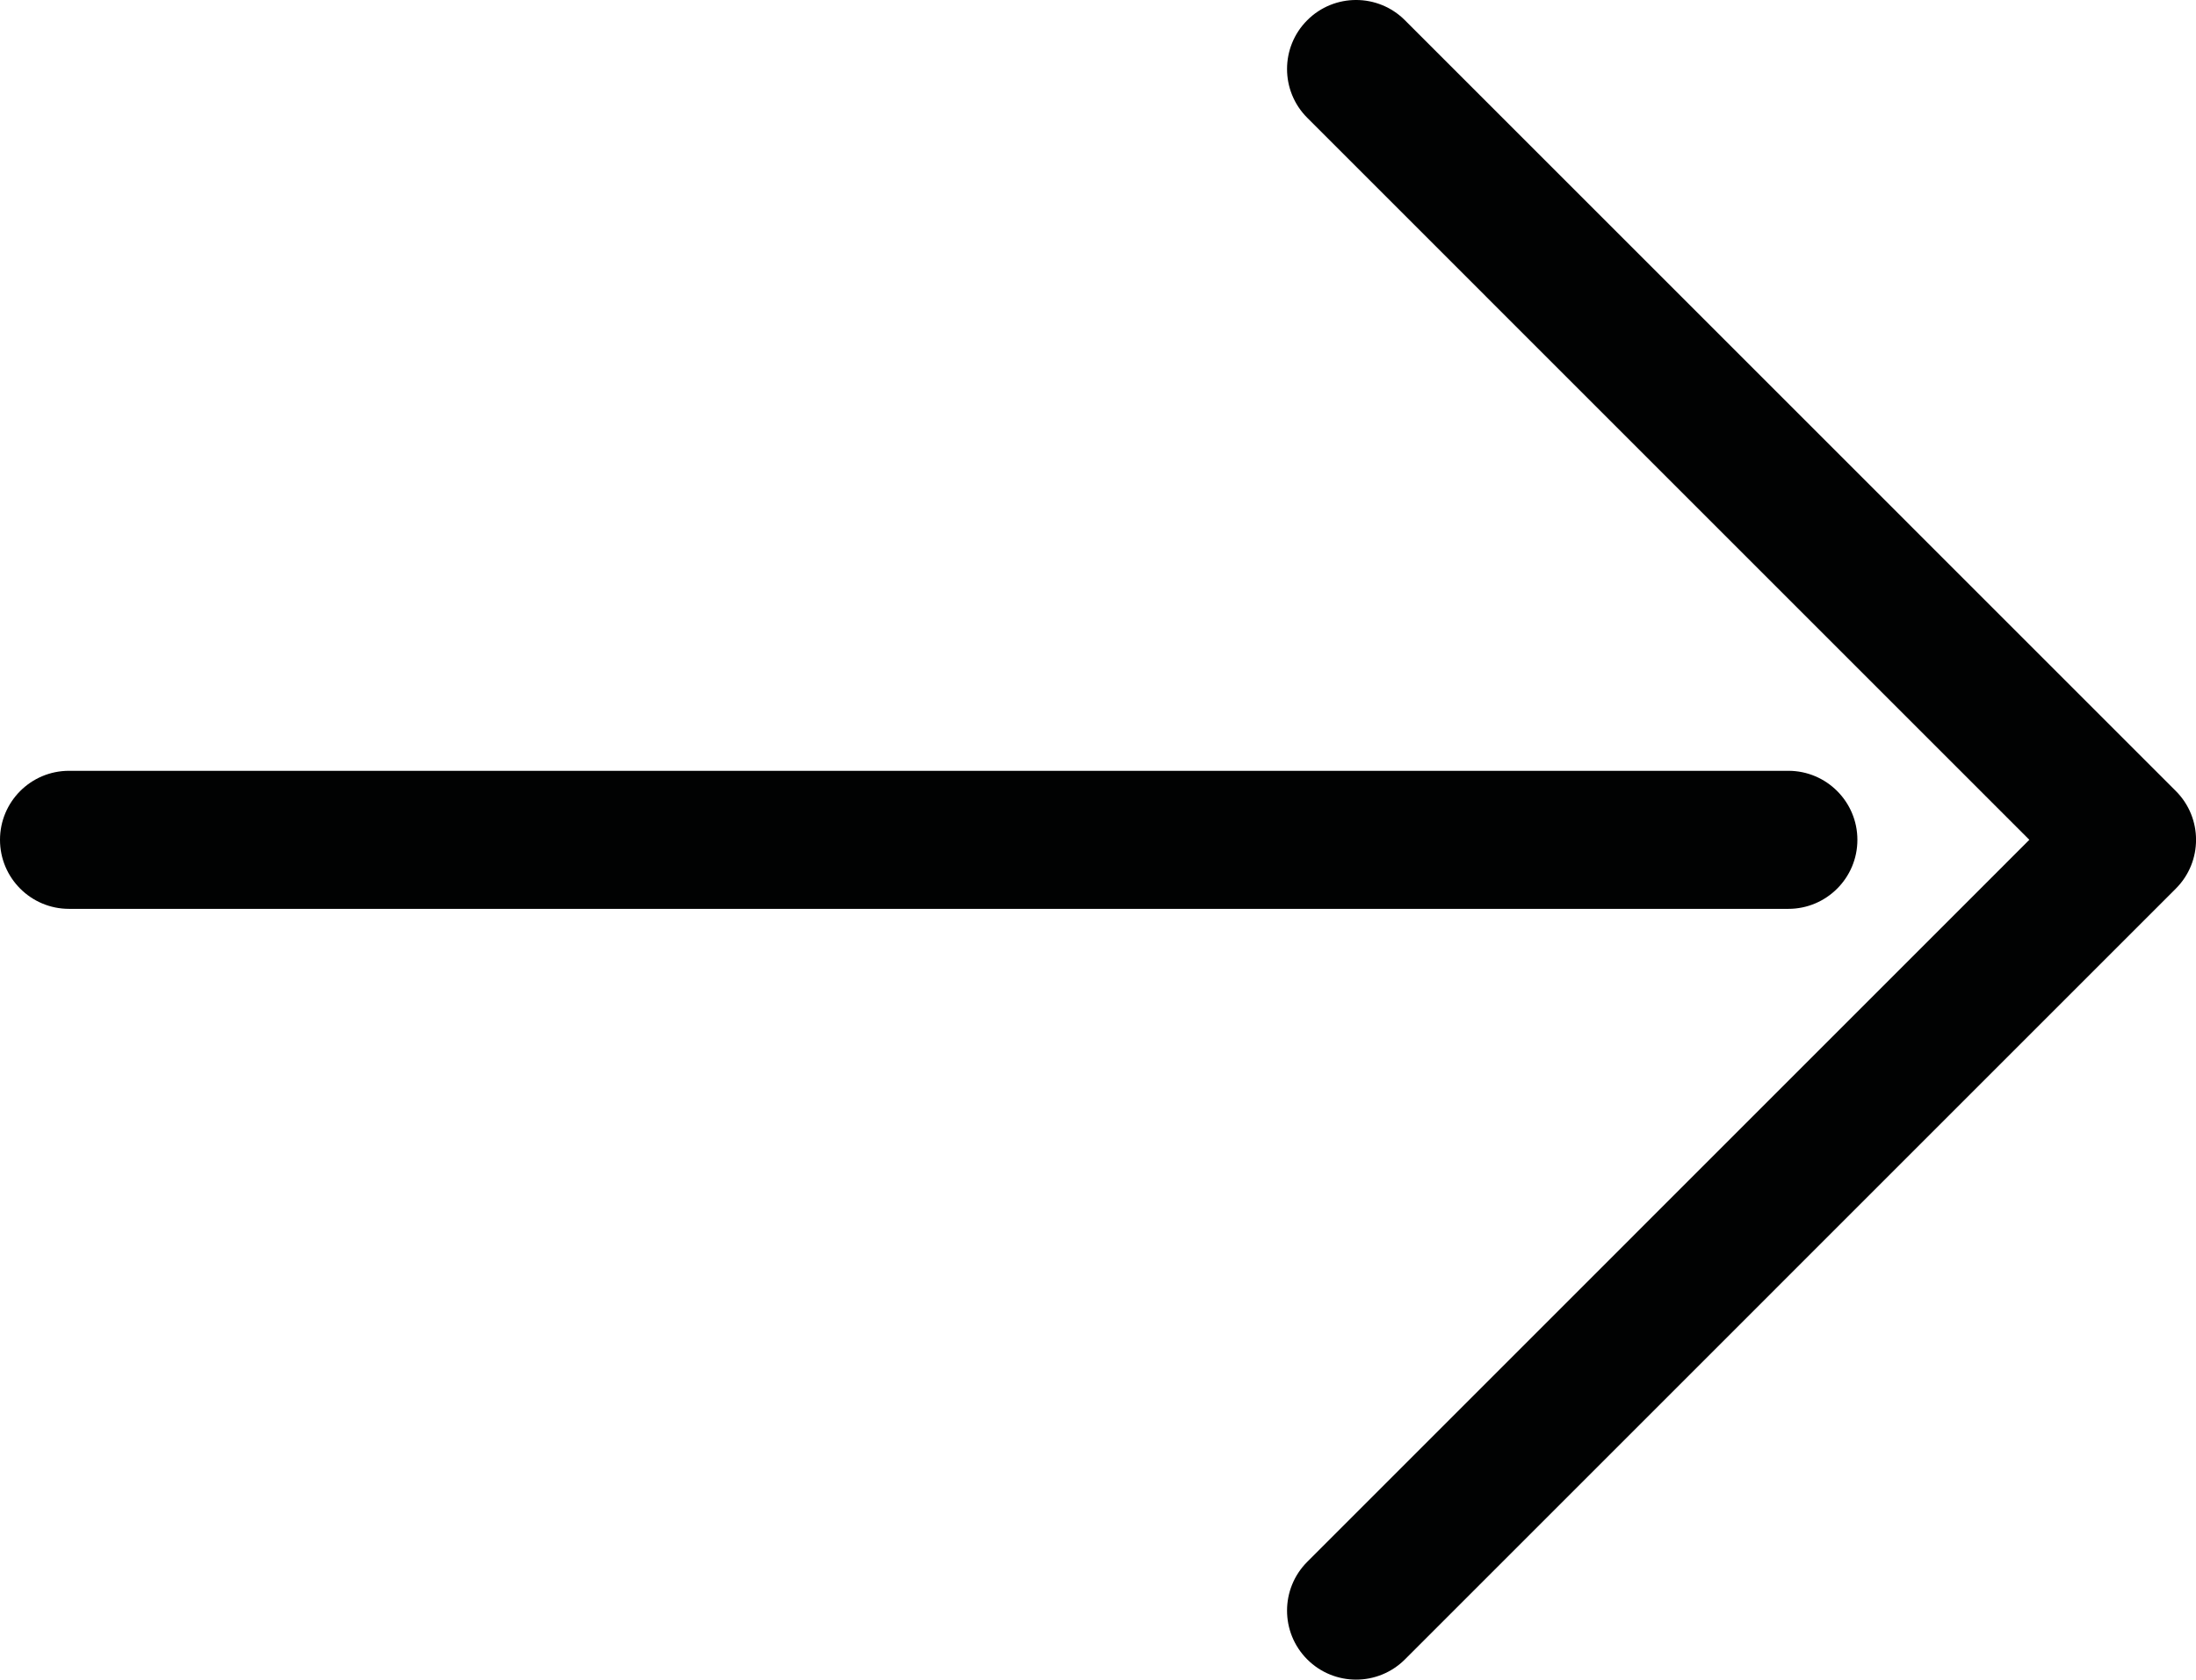 <?xml version="1.0" encoding="utf-8"?>
<!-- Generator: Adobe Illustrator 19.0.0, SVG Export Plug-In . SVG Version: 6.00 Build 0)  -->
<svg version="1.1" id="Слой_1" xmlns="http://www.w3.org/2000/svg" xmlns:xlink="http://www.w3.org/1999/xlink" x="0px" y="0px"
	 viewBox="0 0 56.935 43.557" style="enable-background:new 0 0 56.935 43.557;" xml:space="preserve">
<style type="text/css">
	.st0{fill:#010202;}
</style>
<path class="st0" d="M48.156,21.779c0-0.988-0.802-1.79-1.79-1.79H1.79C0.801,19.989,0,20.79,0,21.779
	c0,0.989,0.801,1.79,1.79,1.79H46.366C47.354,23.569,48.156,22.767,48.156,21.779z"/>
<path class="st0" d="M33.893,40.502c-0.699,0.699-0.699,1.832,0,2.531c0.349,0.349,0.808,0.524,1.266,0.524
	c0.458,0,0.916-0.175,1.266-0.524l19.987-19.989c0.699-0.699,0.699-1.832,0-2.531L36.424,0.524
	c-0.699-0.699-1.833-0.699-2.531,0c-0.699,0.699-0.699,1.832,0,2.531l18.721,18.723L33.893,40.502z"/>
</svg>
